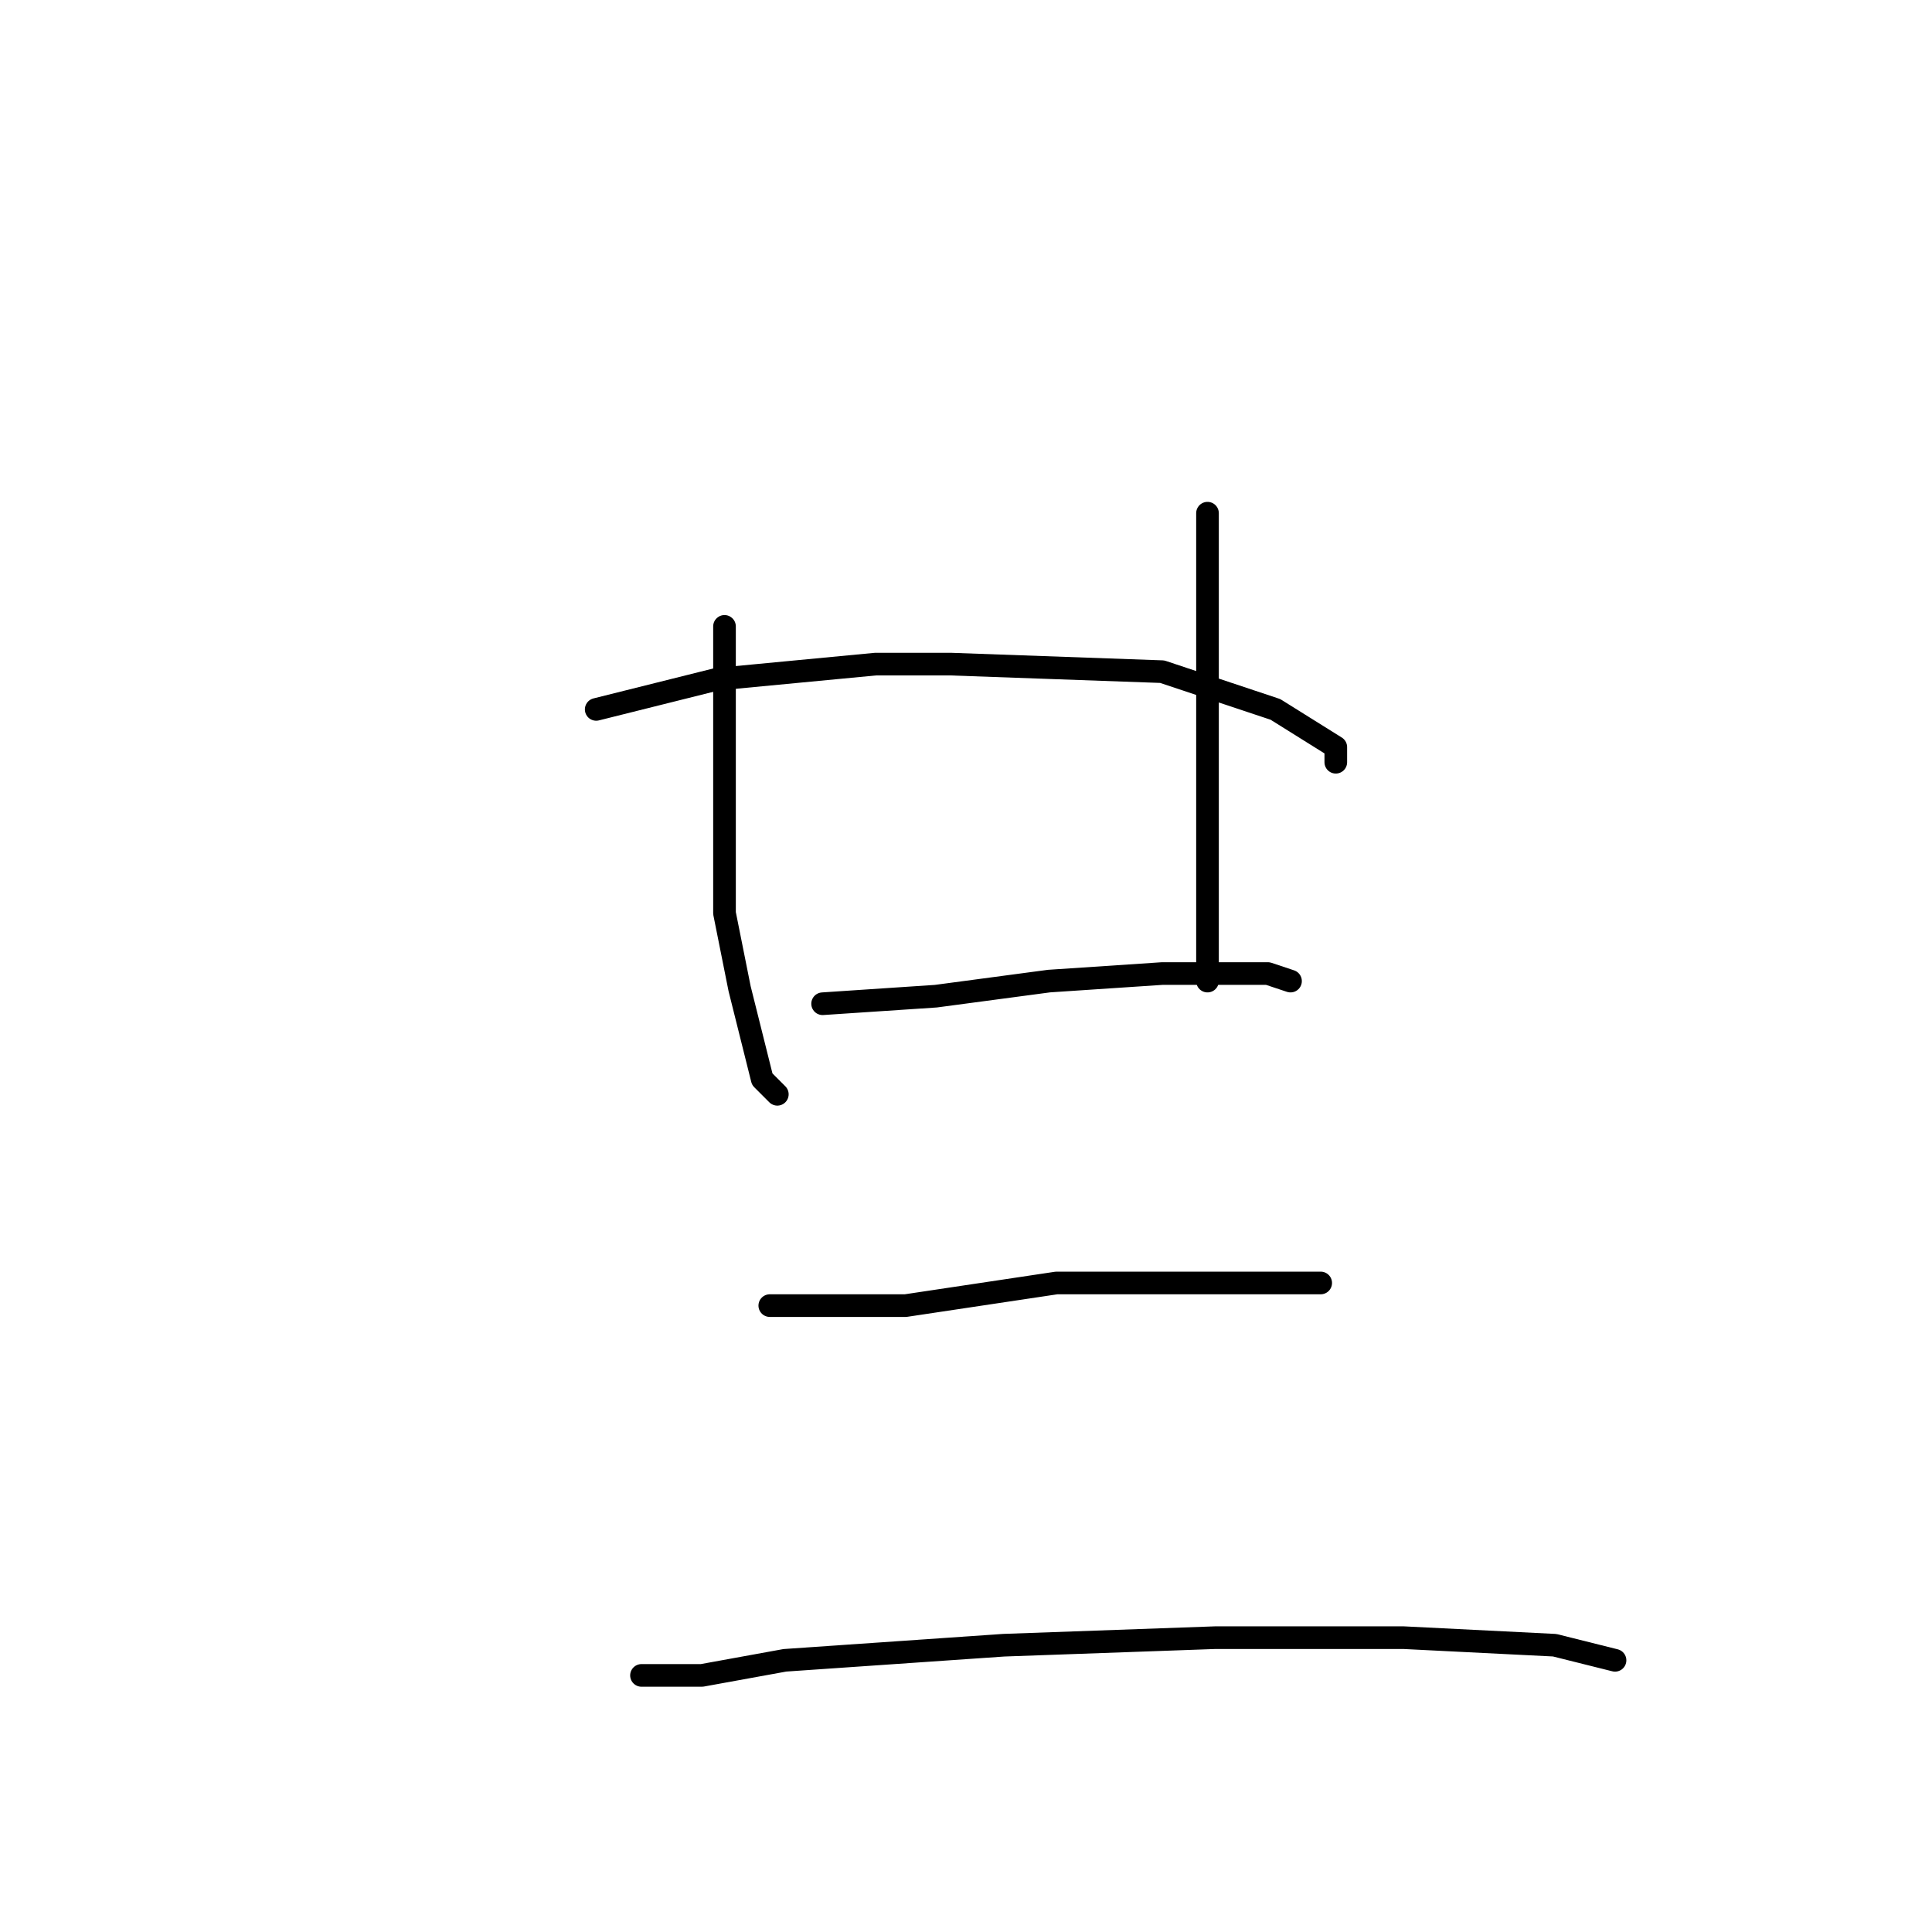 <?xml version="1.0" standalone="no"?>
    <svg width="256" height="256" xmlns="http://www.w3.org/2000/svg" version="1.1">
    <polyline stroke="black" stroke-width="3" stroke-linecap="round" fill="transparent" stroke-linejoin="round" points="96 83 96 103 96 121 98 131 101 143 103 145 103 145 " />
        <polyline stroke="black" stroke-width="3" stroke-linecap="round" fill="transparent" stroke-linejoin="round" points="160 68 160 83 160 100 160 115 160 121 160 130 160 130 " />
        <polyline stroke="black" stroke-width="3" stroke-linecap="round" fill="transparent" stroke-linejoin="round" points="79 94 95 90 116 88 126 88 154 89 169 94 177 99 177 101 177 101 " />
        <polyline stroke="black" stroke-width="3" stroke-linecap="round" fill="transparent" stroke-linejoin="round" points="109 133 124 132 139 130 154 129 160 129 168 129 171 130 171 130 " />
        <polyline stroke="black" stroke-width="3" stroke-linecap="round" fill="transparent" stroke-linejoin="round" points="102 173 120 173 140 170 149 170 169 170 174 170 175 170 175 170 " />
        <polyline stroke="black" stroke-width="3" stroke-linecap="round" fill="transparent" stroke-linejoin="round" points="85 222 93 222 104 220 133 218 161 217 186 217 206 218 214 220 214 220 " />
        </svg>